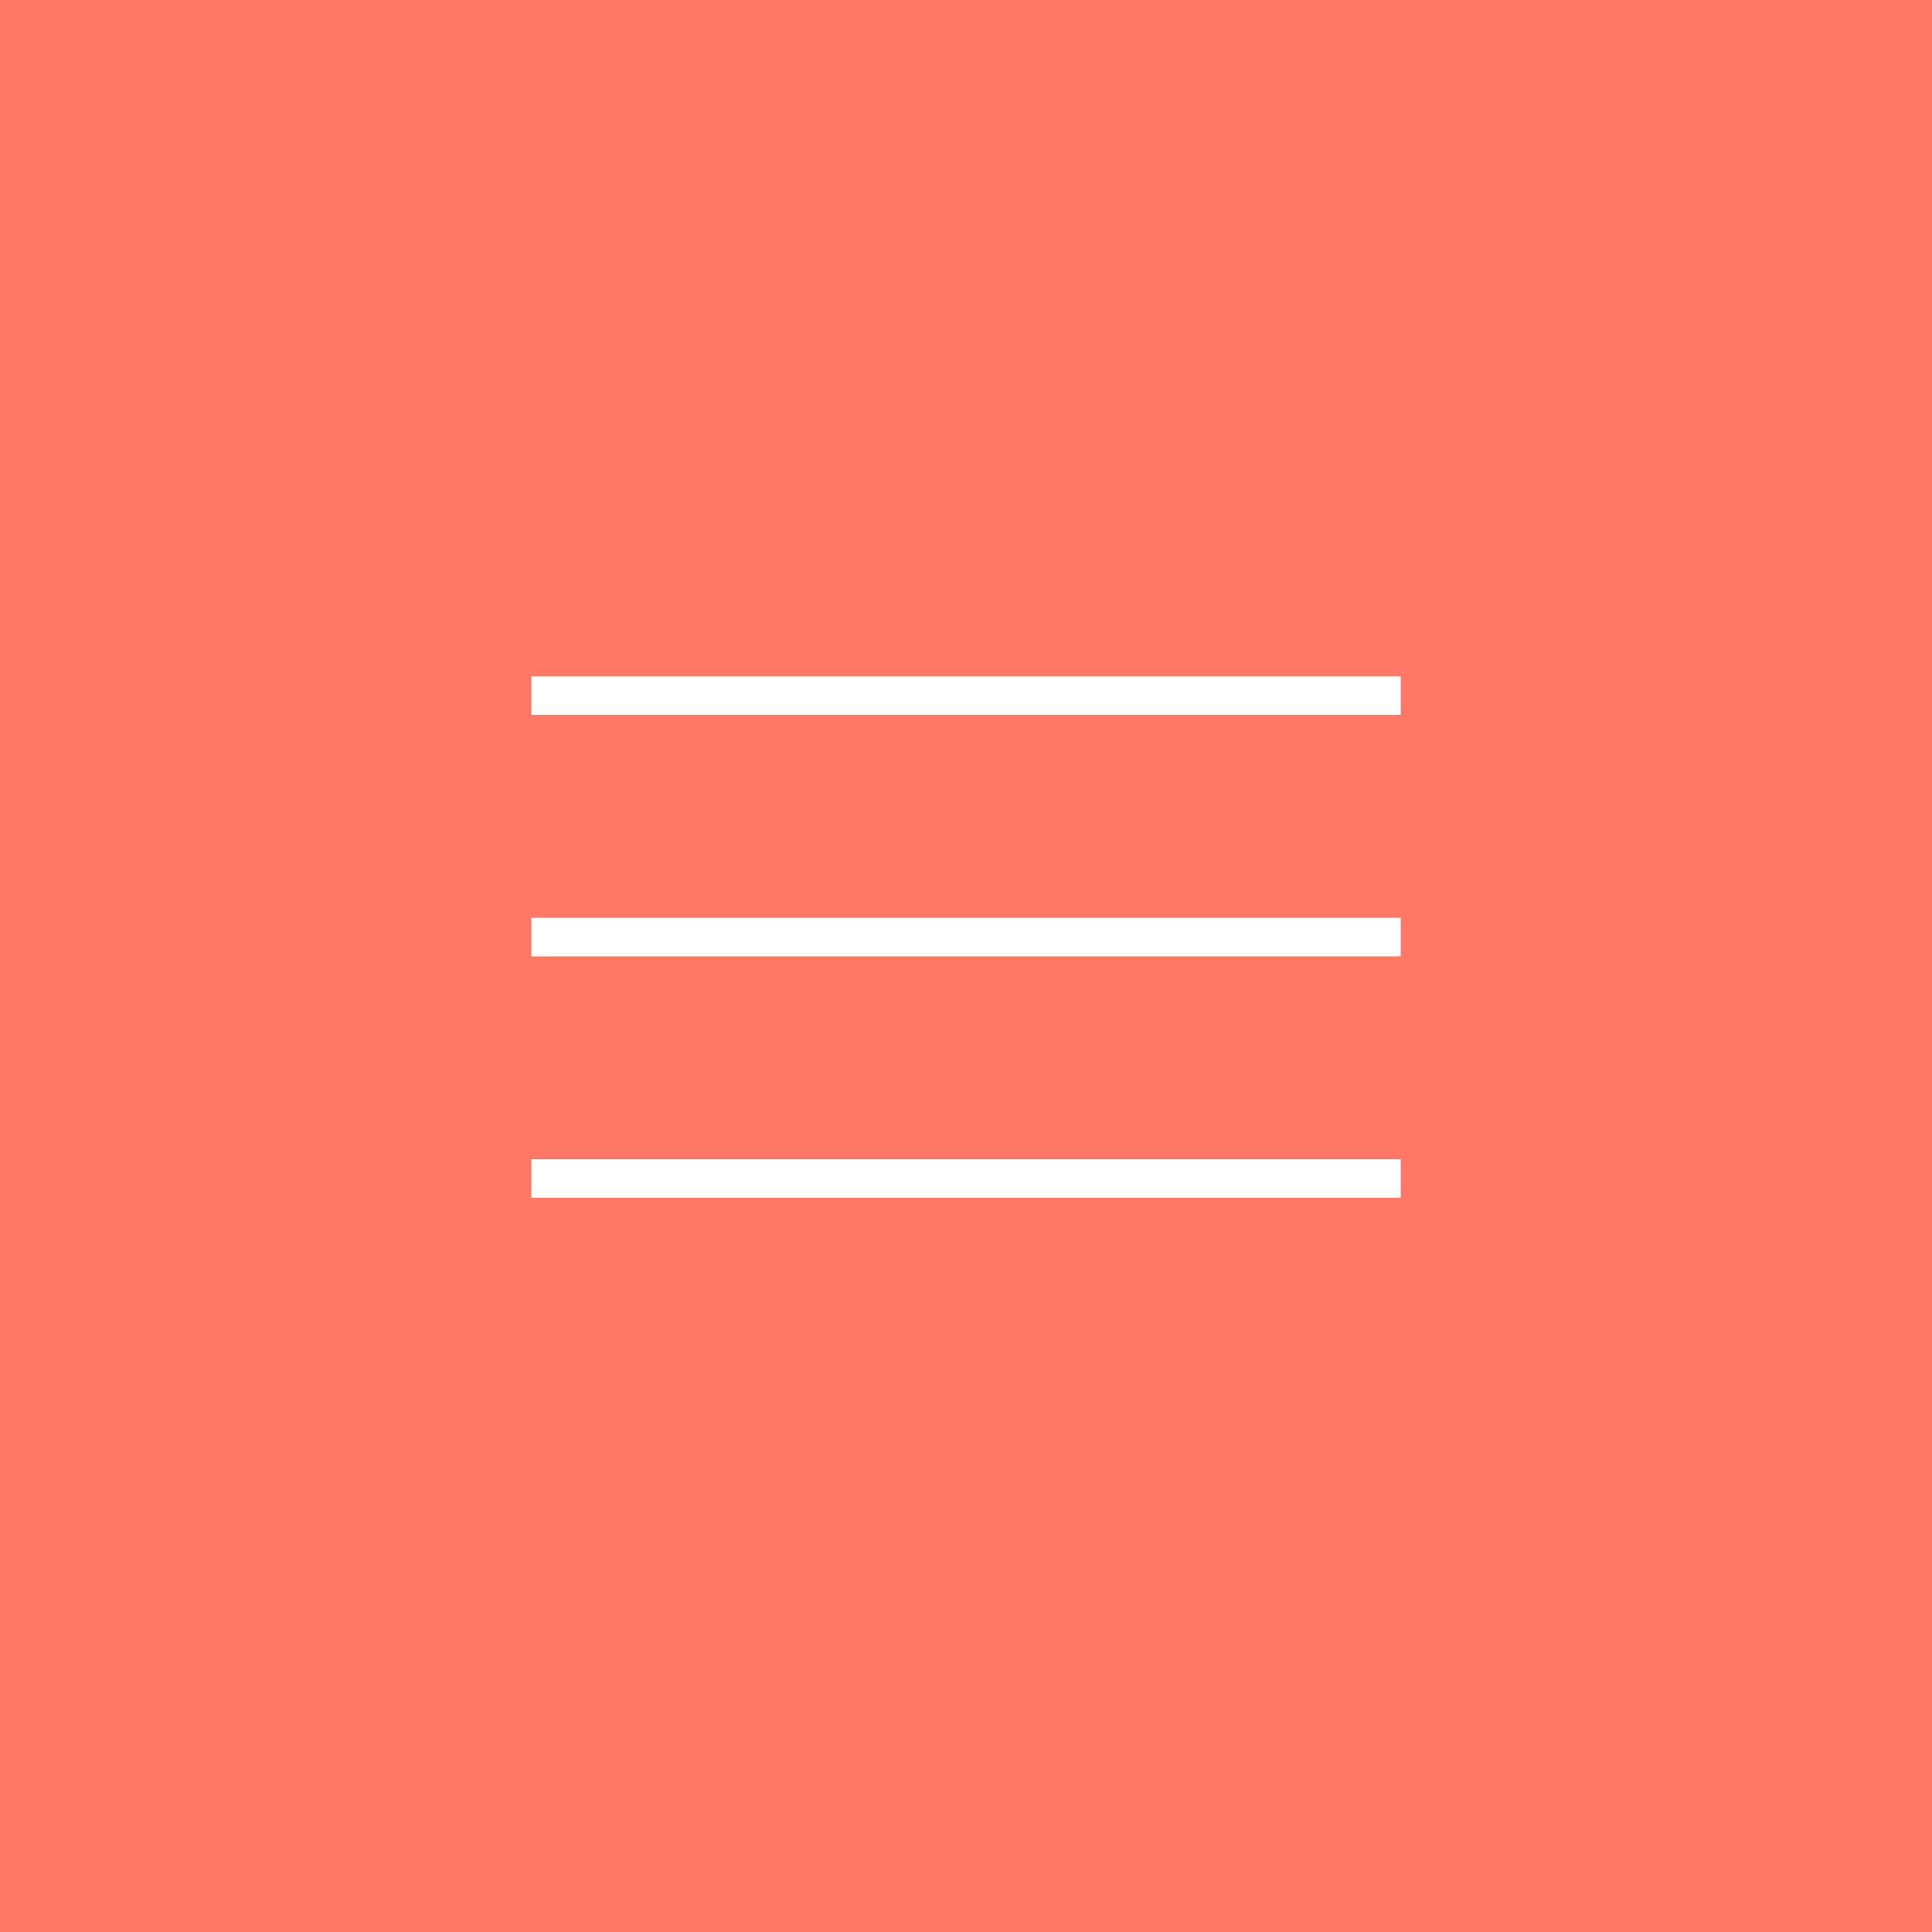 <svg width="50" height="50" fill="none" xmlns="http://www.w3.org/2000/svg"><path fill="#FE7865" d="M0 0h50v50H0z"/><path fill-rule="evenodd" clip-rule="evenodd" d="M13.75 31h22.5v-1h-22.5v1zm0-6.25h22.5v-1h-22.5v1zm0-7.25v1h22.5v-1h-22.5z" fill="#fff"/></svg>